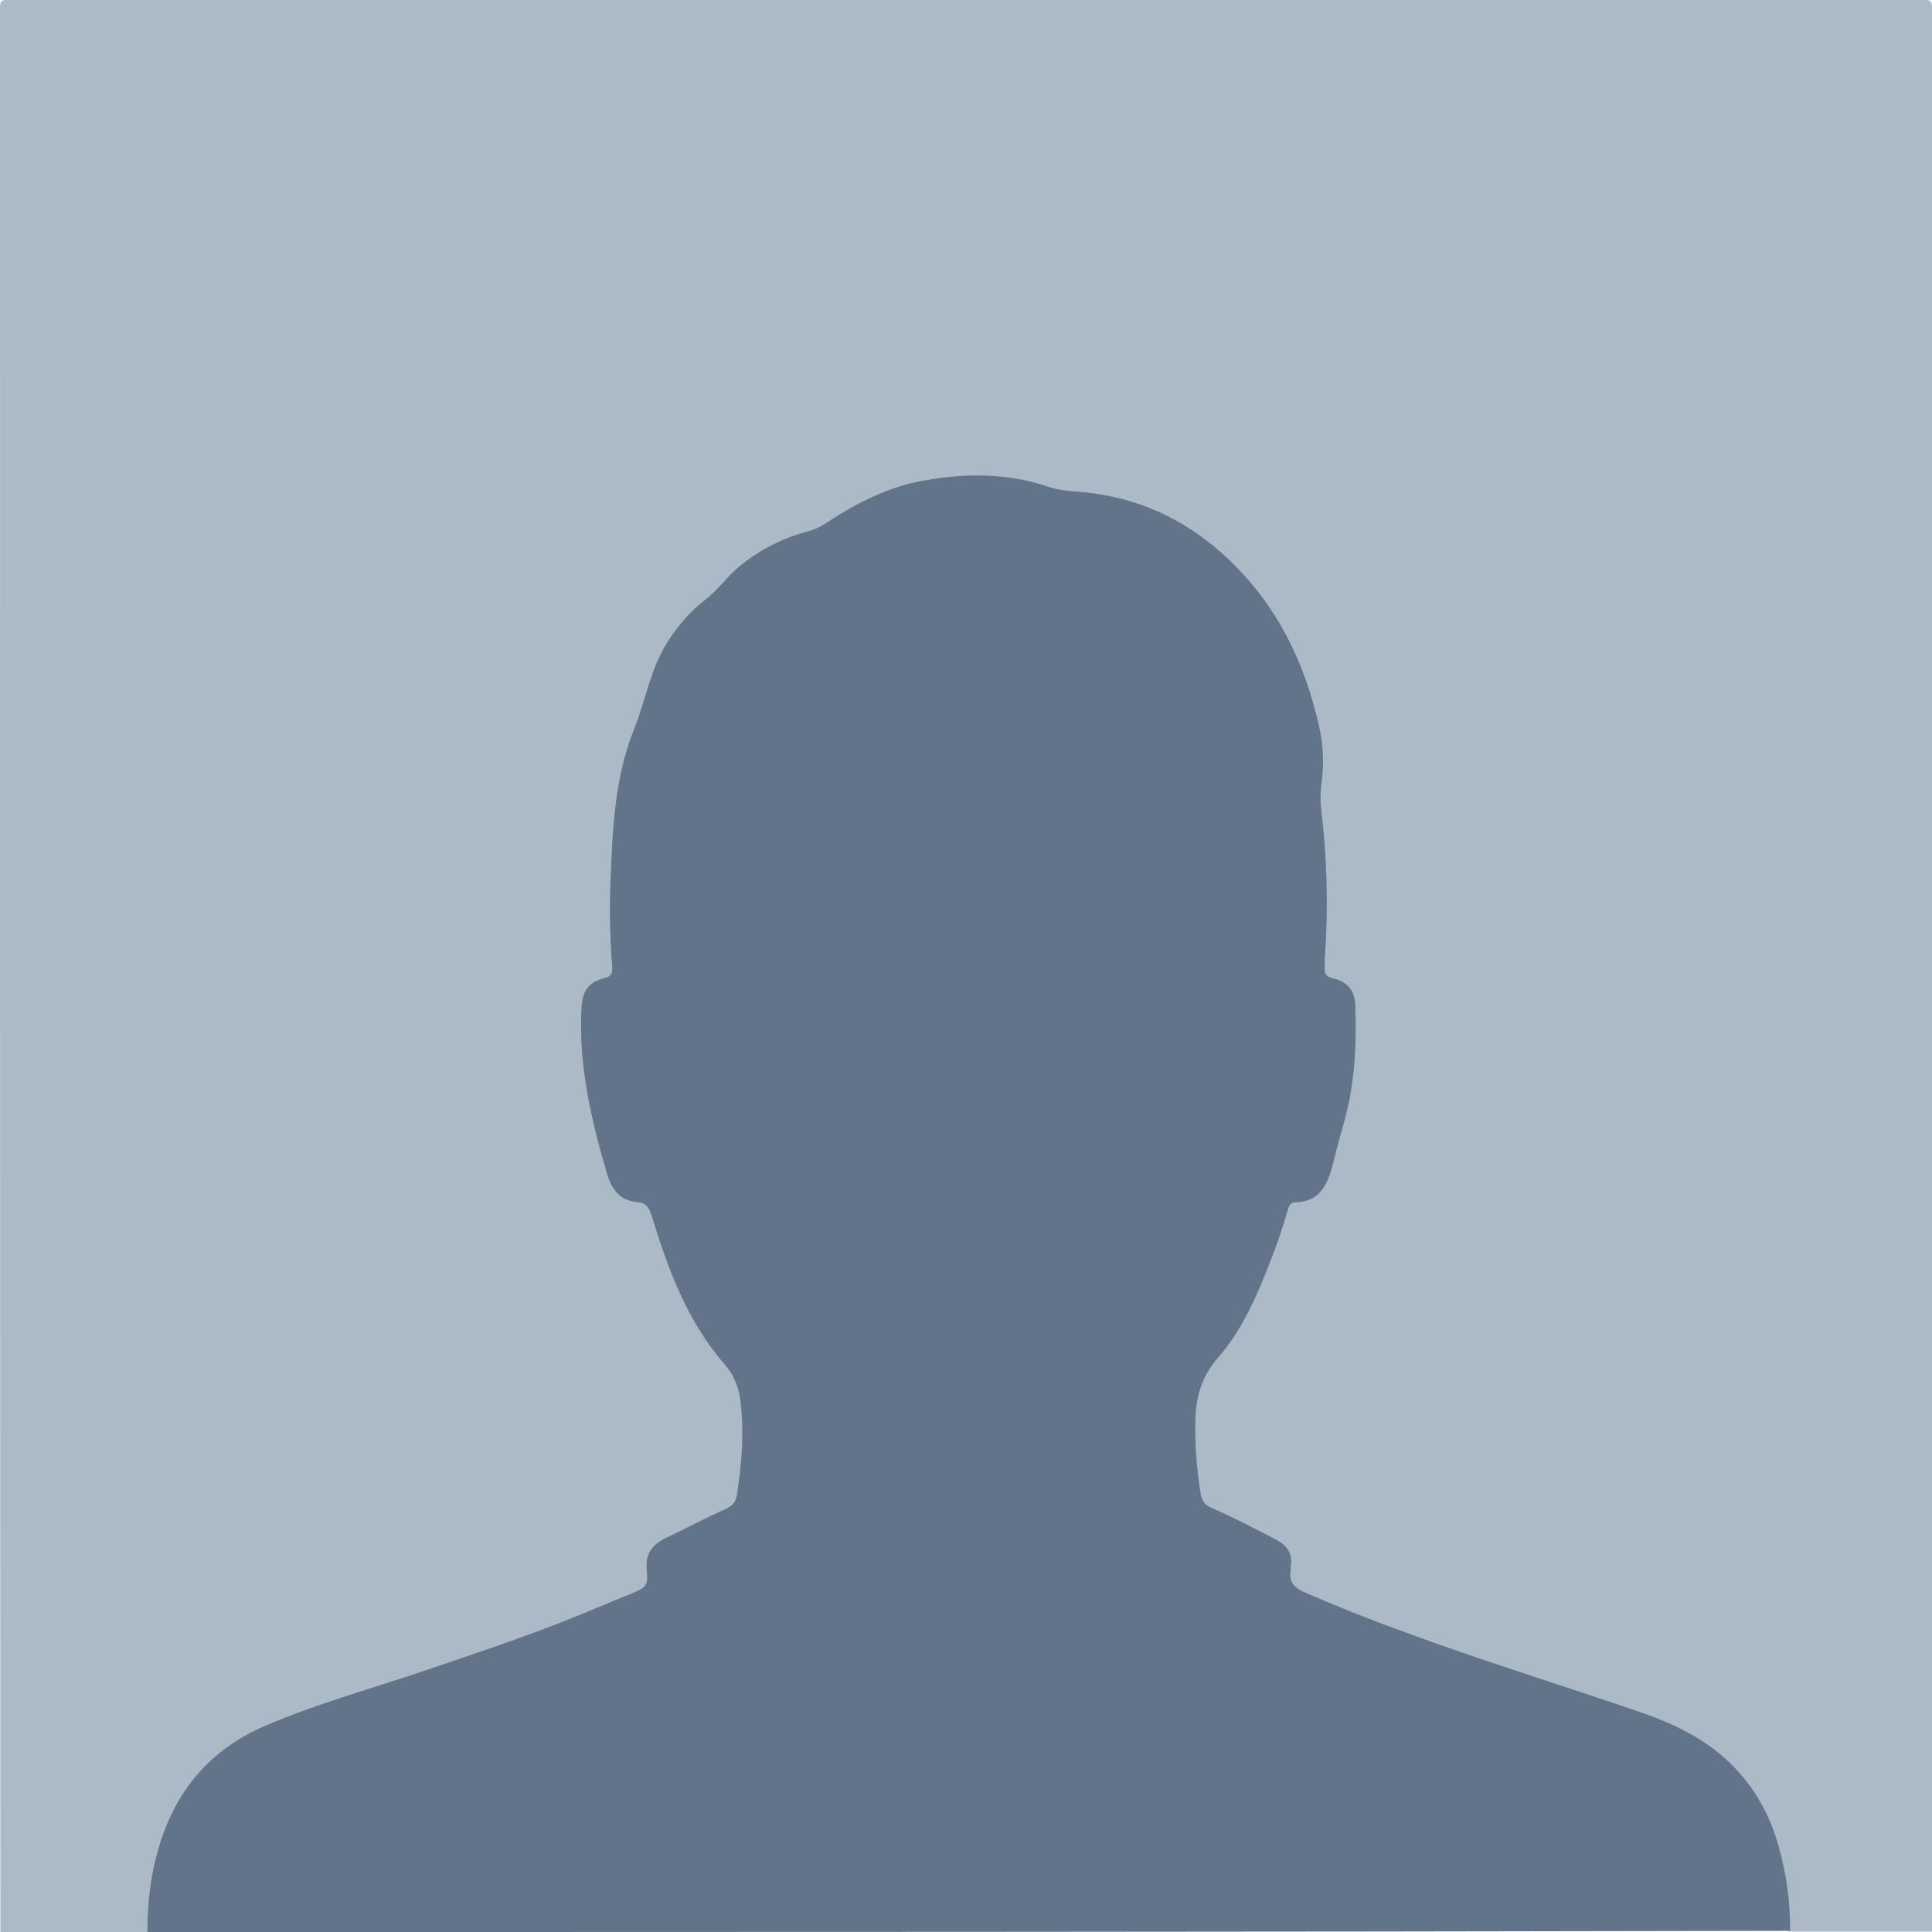 <?xml version="1.0" encoding="utf-8"?>
<!-- Generator: Adobe Illustrator 23.0.6, SVG Export Plug-In . SVG Version: 6.00 Build 0)  -->
<svg version="1.1" id="Layer_1" xmlns="http://www.w3.org/2000/svg" xmlns:xlink="http://www.w3.org/1999/xlink" x="0px" y="0px"
	 viewBox="0 0 491.4 491.4" style="enable-background:new 0 0 491.4 491.4;" xml:space="preserve">
<style type="text/css">
	.st0{fill:#ABBAC6;}
	.st1{fill:#617489;}
</style>
<g>
	<path class="st0" d="M37.5,491.4c-12.5,0-24.9,0-37.4,0C0,328.2,0,165,0,1.8C0,0.2,0.5,0,1.9,0C164.5,0,327,0,489.5,0
		c1.4,0,1.9,0.2,1.9,1.8c0,163.2,0,326.4,0,489.5c-12.1,0-24.3,0-36.4,0c-1.2-0.9-1.1-2.2-1.2-3.5c-0.6-7.8-1.7-15.5-4.7-22.8
		c-4.8-11.9-13.3-20.1-25-25.2c-8.9-3.8-18.2-6.5-27.4-9.6c-16.8-5.6-33.6-11.1-50.2-17.5c-6-2.3-11.8-4.9-17.6-7.5
		c-1.6-0.7-2.3-1.8-2.2-3.4c0-0.2,0-0.3,0-0.5c0.9-5.3-1.7-8.1-6.3-10.2c-4.4-2-8.7-4.2-13.1-6.3c-1.8-0.9-3-2.1-3.4-4.2
		c-1.3-8.5-2-16.9-0.8-25.5c0.5-3.6,2.2-6.7,4.5-9.4c8.3-9.5,12.7-21,16.7-32.7c0.7-2.1,1.5-4.2,2-6.3c0.3-1.5,1.4-2.1,2.9-2.2
		c4.4-0.1,6.9-2.7,7.8-6.6c1.9-7.9,4.7-15.6,5.6-23.7c0.7-5.9,1.1-11.9,0.7-17.9c-0.2-3.8-1.8-5.7-5.5-6.5c-1.6-0.3-2.3-1.1-2.3-2.6
		c0-2.5,0.2-5.1,0.3-7.6c0.2-7,0.2-13.9-0.1-20.9c-0.3-7.6-1.8-15.1-0.8-22.8c0.8-6.9-0.7-13.8-3.1-20.3
		c-3.1-8.3-6.7-16.4-12.1-23.5c-11-14.5-25.3-23.9-43.7-25.5c-6.8-0.6-13-3.2-19.7-3.9c-13.6-1.4-26.5,0.4-38.5,7.3
		c-2.8,1.6-5.8,3.1-8.4,5.1c-1.6,1.2-3.7,1.3-5.6,1.9c-8.7,2.7-15.7,7.7-21.5,14.5c-0.6,0.7-1.3,1.5-2.1,2.1
		c-5.6,3.7-9.6,9-11.7,15.1c-3.5,9.9-7.9,19.7-9.6,30.2c-1,6.2-1.7,12.5-2.1,18.8c-0.4,6.4-0.3,12.8-0.4,19.2
		c-0.1,3.3,0.7,6.5,0.5,9.8c-0.1,1.9-0.5,3-2.7,3.4c-3.2,0.5-4.9,2.6-5.1,6c-0.3,3.4-0.2,6.7,0,10.1c0.3,8.2,1.9,16.1,4.2,23.9
		c0.7,2.4,1.2,4.9,1.9,7.4c1.1,4.1,3.4,7.1,8.1,7.2c1.8,0,2.6,1.1,3,2.7c1.9,7.3,4.7,14.3,7.7,21.2c2.5,5.9,5.7,11.3,9.8,16.1
		c3.6,4.2,5.6,9,5.9,14.5c0.3,7.1-0.1,14.3-1.3,21.3c-0.4,2.2-1.6,3.5-3.5,4.4c-5.2,2.3-10.3,5-15.4,7.6c-2.6,1.4-3.9,3.2-3.9,6.2
		c0,5.8-0.3,5.8-5.7,8.2c-12,5.4-24.4,9.8-36.7,14.1c-9.2,3.2-18.5,6.2-27.8,9.3c-8.7,2.9-17.5,5.5-26,9
		c-15.7,6.5-25.2,18-28.8,34.6c-1.1,4.8-1.6,9.7-1.9,14.6C38.6,489.7,38.4,490.7,37.5,491.4z"/>
	<path class="st1" d="M37.5,491.4c0-9.3,1.3-18.3,4.8-27c4.9-12.1,13.6-20.6,25.5-25.6c12.7-5.4,26-9.1,39.1-13.5
		c13-4.4,26-8.7,38.7-13.8c5-2,9.8-4.1,14.8-6.1c3.9-1.6,4.5-2,4.1-6.1c-0.4-4.2,1.4-6.4,5-8.2c5.1-2.4,10.1-5.1,15.3-7.4
		c1.5-0.7,2.3-1.7,2.6-3.3c1.3-8.3,2-16.6,0.8-25c-0.5-3.1-1.8-6-3.9-8.4c-9.6-11-14.4-24.3-18.6-37.9c-0.7-2.2-1.5-3.2-3.9-3.4
		c-4.1-0.3-6.2-3.3-7.3-6.8c-4.1-13.9-7.4-27.9-6.6-42.6c0.3-4.5,1.8-6.5,6.1-7.6c1.8-0.5,1.8-1.7,1.7-3c-0.6-7.4-0.7-14.8-0.4-22.1
		c0.5-13,1.1-26,6-38.2c2.9-7.2,4.1-15.1,8.3-21.8c2.6-4.2,5.7-7.9,9.7-11c3.2-2.4,5.5-5.8,8.6-8.4c5.3-4.4,11.2-7.4,17.8-9.1
		c1.8-0.5,3.3-1.3,4.8-2.3c7.6-5,15.7-9.1,24.7-10.6c10.5-1.9,21.1-1.9,31.4,1.6c3.8,1.3,7.8,1.1,11.6,1.7
		c13.1,1.8,24.3,7.4,34,16.5c12.5,11.7,19.6,26.3,23.3,42.7c1.1,4.8,1.3,9.7,0.6,14.7c-0.3,2.3-0.3,4.6,0,6.9
		c1.4,12.2,1.8,24.3,0.9,36.6c-0.1,1.1,0,2.3-0.1,3.4c0,1.4,0.5,2.2,2,2.5c3.6,0.8,5.6,2.9,5.8,6.6c0.4,10.4-0.1,20.8-3.1,30.9
		c-1,3.4-1.8,6.8-2.7,10.2c-1.3,5-3.4,9.2-9.4,9.3c-1.3,0-1.7,1-2,2.1c-2.1,7.3-4.8,14.3-7.8,21.2c-2.6,5.8-5.6,11.3-9.8,16.1
		c-3.7,4.2-5.5,9-5.8,14.5c-0.3,6.8,0.2,13.6,1.3,20.3c0.3,1.8,1.2,2.9,2.9,3.6c5.3,2.3,10.5,5,15.7,7.7c3,1.5,4.9,3.4,4.3,7.1
		c-0.1,0.3,0,0.7,0,1c-0.6,3,1,4.5,3.5,5.6c8.3,3.6,16.8,7,25.4,10.1c19.5,7.2,39.3,13.3,58.9,20c8.9,3,17.3,6.8,24.2,13.6
		c6.1,6,10,13.2,12.2,21.3c1.9,6.9,2.9,14,2.8,21.1C315.8,491.4,176.6,491.4,37.5,491.4z"/>
</g>
</svg>
